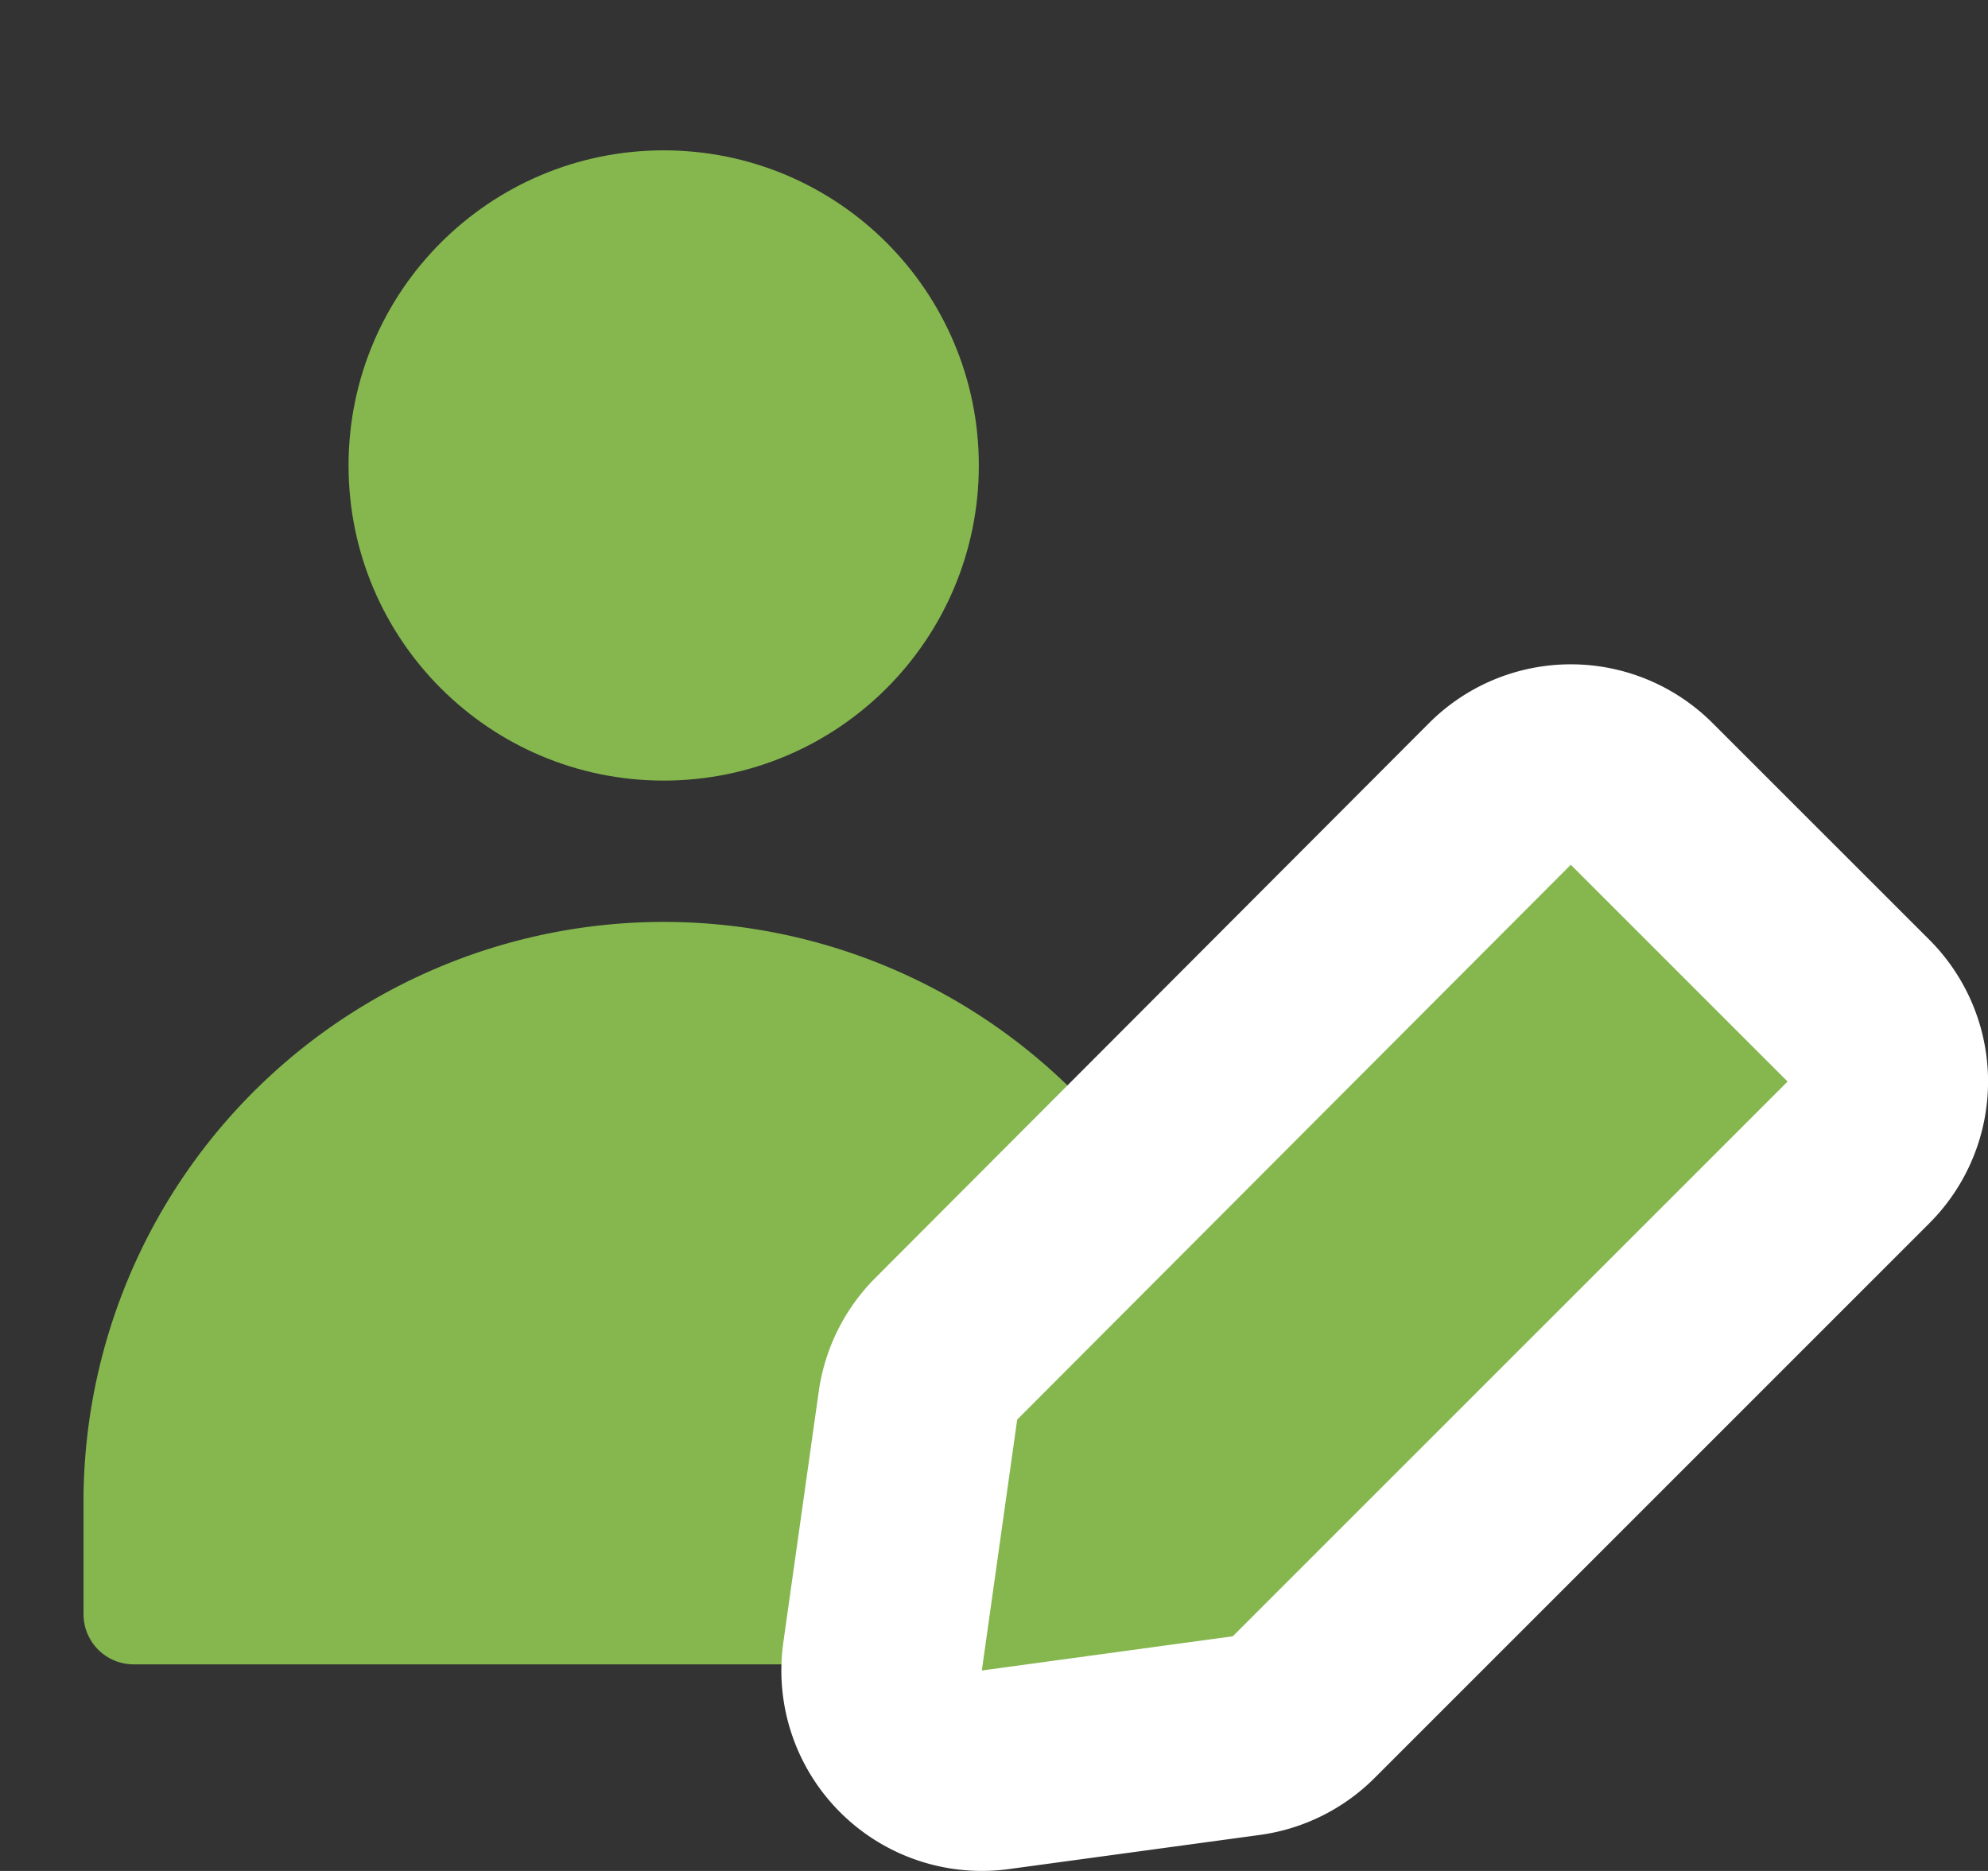 <svg xmlns="http://www.w3.org/2000/svg" width="29.75" height="28" viewBox="0 0 29.75 28">
    <rect x="0" y="0" width="29.75" height="28" fill="#333333" stroke="none"/>
    <g data-name="그룹 1012">
        <g data-name="그룹 1006" transform="translate(2 3)">
            <circle data-name="타원 43" cx="3.966" cy="3.966" r="3.966" transform="translate(3.966)" style="stroke:#85b74e;stroke-width:1.5px;fill:#85b74e;stroke-linecap:round;stroke-linejoin:round"/>
            <path data-name="패스 337" d="M16.365 17.7H.5v-1.767a7.933 7.933 0 0 1 15.865 0z" transform="translate(-.5 3.458)" style="stroke:#85b74e;stroke-width:1.5px;fill:#85b74e;stroke-linecap:round;stroke-linejoin:round"/>
        </g>
        <g data-name="그룹 1005">
            <g data-name="패스 336" style="fill:#85b74e;stroke-linecap:round;stroke-linejoin:round">
                <path d="m4.898 20.471.277-1.963.529-3.754.07-.496.353-.355L14.412 5.6l1.061-1.062 1.062 1.061 3.243 3.244 1.061 1.06-1.06 1.061-8.304 8.303-.357.358-.5.068-3.756.511-1.964.267z" style="stroke:none" transform="translate(8.032 6.282)"/>
                <path d="M15.474 6.66 7.19 14.963l-.529 3.755 3.755-.512 8.303-8.302-3.244-3.244m0-3a3 3 0 0 1 2.121.879l3.244 3.243a3 3 0 0 1 0 4.243l-8.303 8.303a3 3 0 0 1-1.716.851l-3.755.511a3 3 0 0 1-3.376-3.39l.53-3.756a3 3 0 0 1 .846-1.7l8.286-8.303a2.997 2.997 0 0 1 2.123-.881z" style="fill:#fff;stroke:none" transform="translate(8.032 6.282)"/>
            </g>
        </g>
    </g>
</svg>
